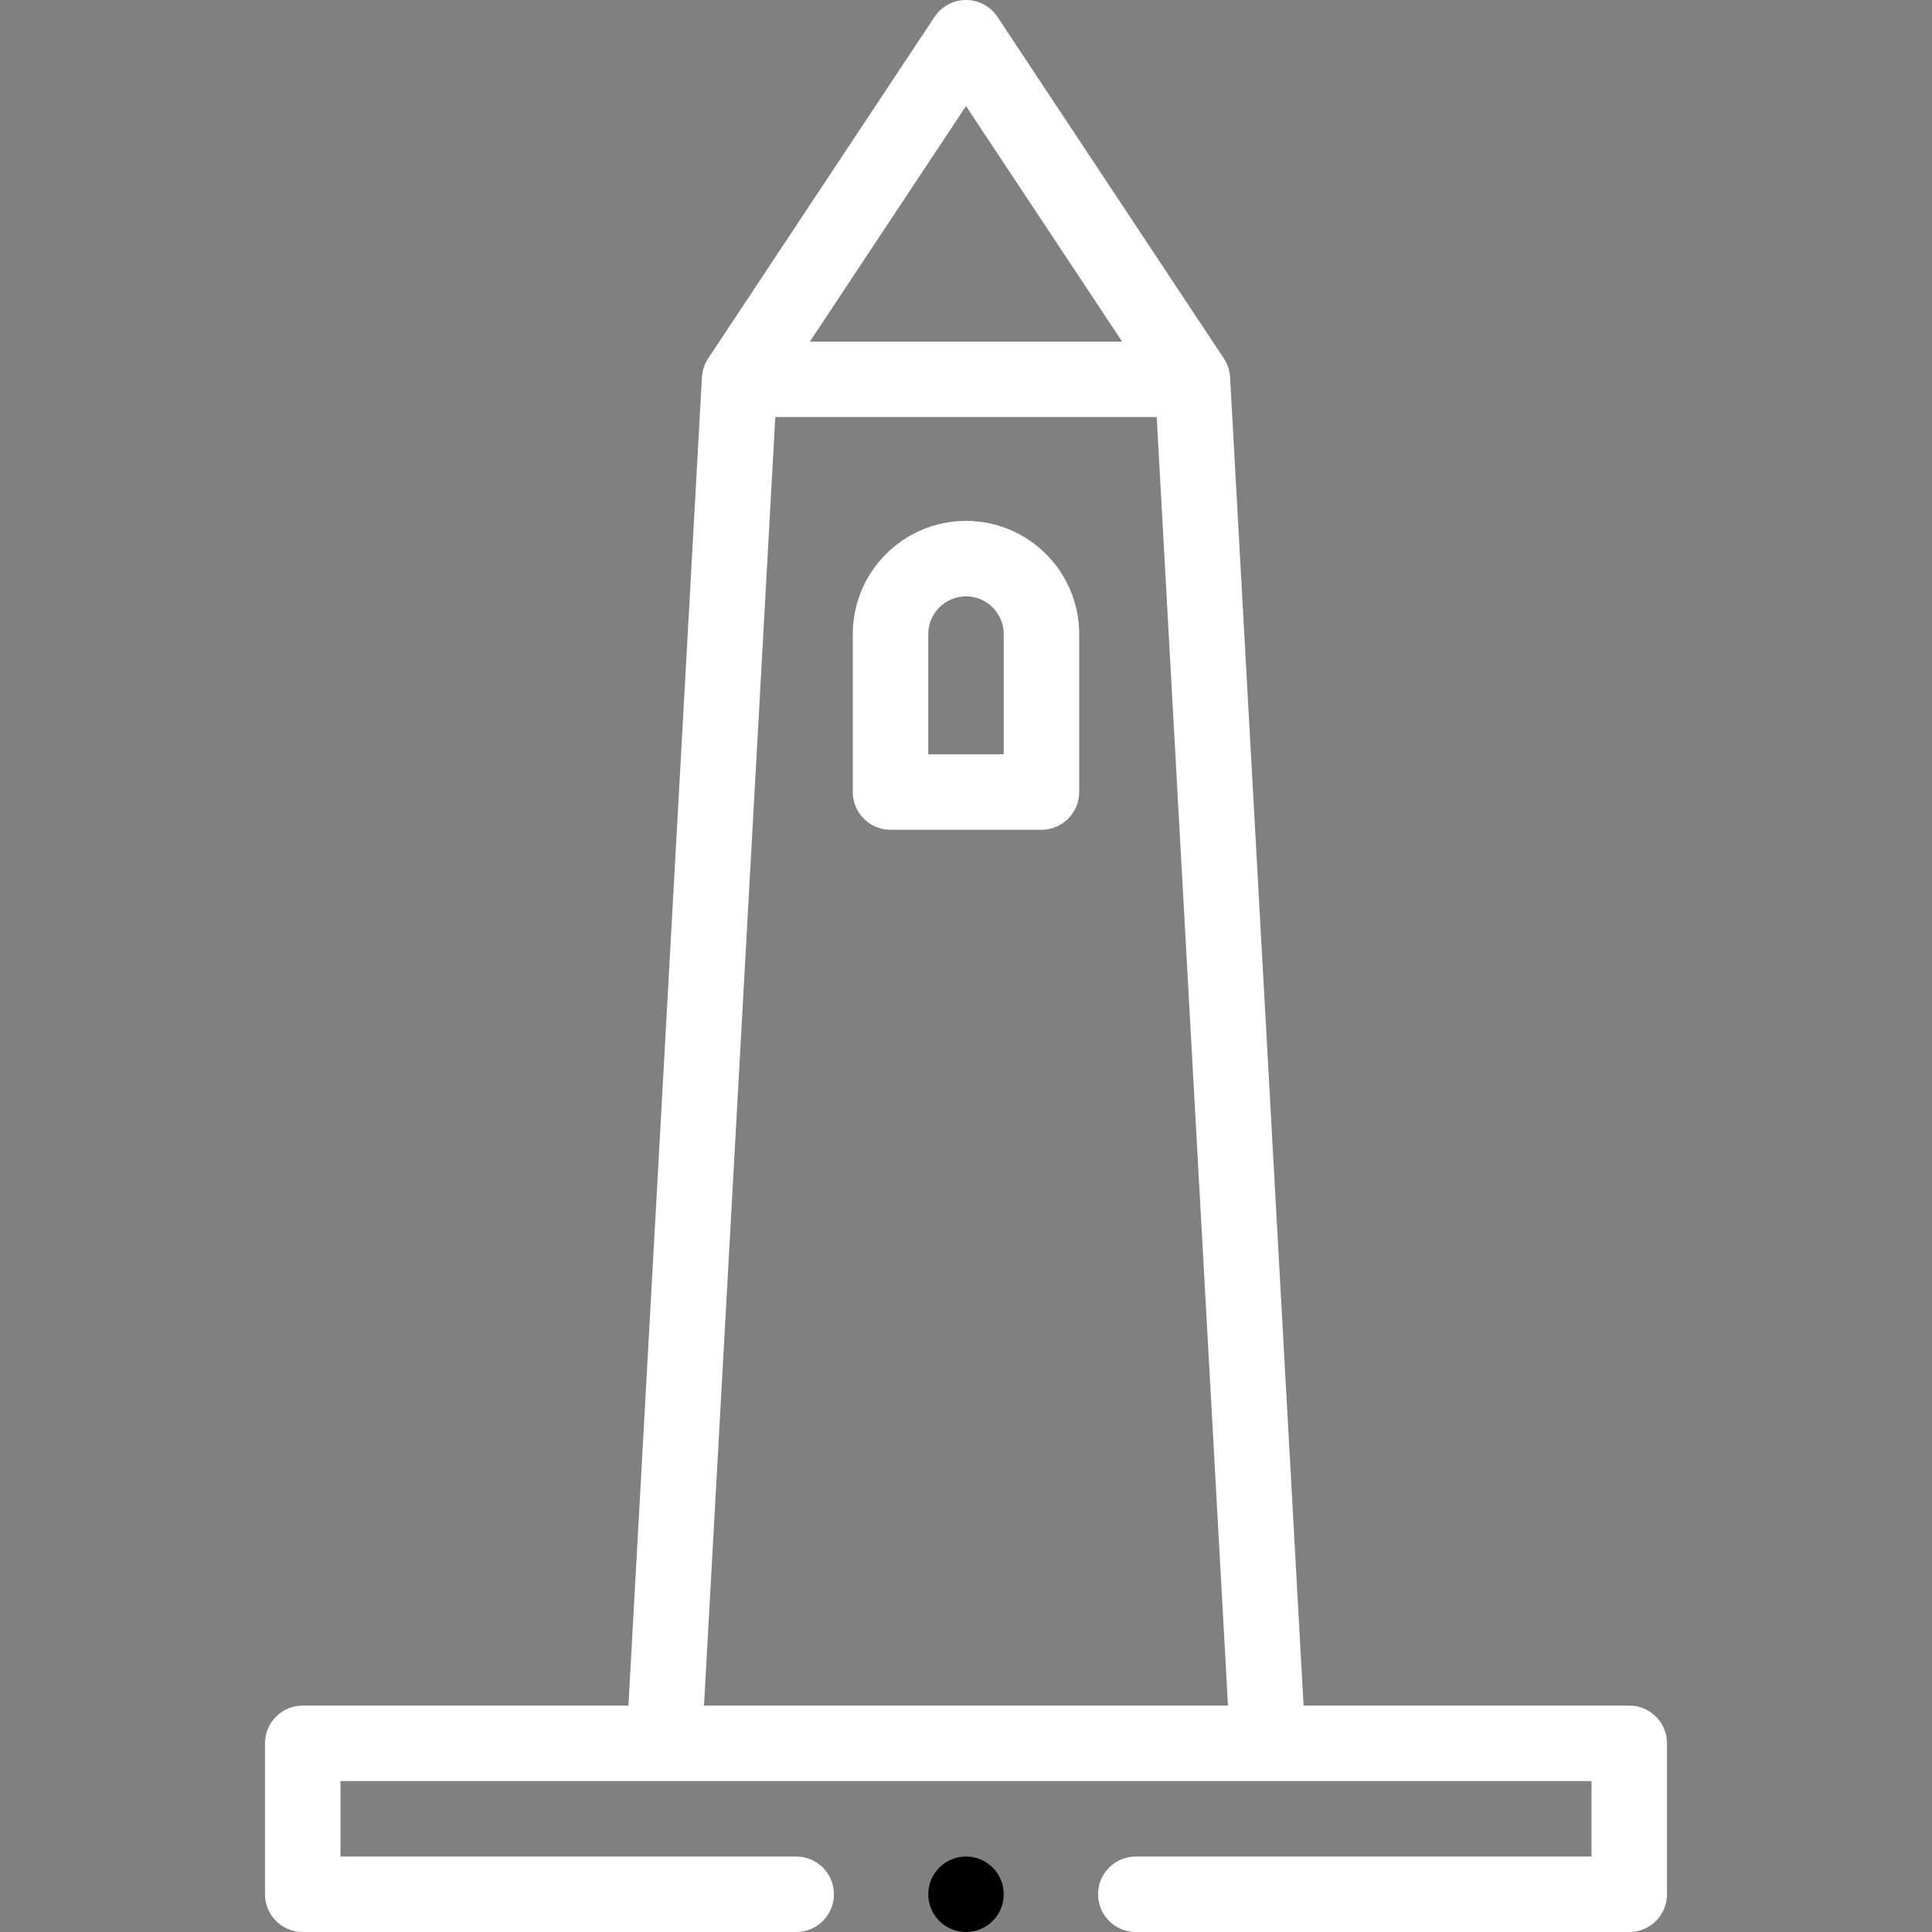 <svg id="Capa_1" enable-background="new 0 0 512 512" height="400" viewBox="0 0 512 512" width="400" xmlns="http://www.w3.org/2000/svg"><rect x="0" y="0" width="512" height="512" fill="#808080" stroke="none"/><g><path fill="#fff" d="m256 138.039c-16.542 0-30 13.458-30 30v41.861c0 5.523 4.477 10 10 10h40c5.522 0 10-4.477 10-10v-41.861c0-16.542-13.458-30-30-30zm10 61.861h-20v-31.861c0-5.514 4.486-10 10-10s10 4.486 10 10z"/><path fill="#fff" d="m431.772 452h-86.311l-19.477-352.027h-.005c-.096-1.744-.644-3.464-1.644-4.973l-60-90.525c-1.852-2.794-4.982-4.475-8.335-4.475-3.354 0-6.483 1.681-8.335 4.475l-60 90.525c-1 1.509-1.548 3.229-1.644 4.973h-.005l-19.478 352.027h-86.31c-5.522 0-10 4.477-10 10v40c0 5.523 4.478 10 10 10h130.772c5.523 0 10-4.477 10-10s-4.477-10-10-10h-120.772v-20h331.545v20h-120.773c-5.522 0-10 4.477-10 10s4.478 10 10 10h130.772c5.522 0 10-4.477 10-10v-40c0-5.523-4.477-10-10-10zm-175.772-423.899 41.375 62.424h-82.75zm-50.538 82.424h101.077l18.893 341.475h-138.864z"/><circle cx="256" cy="502" r="10"/></g></svg>